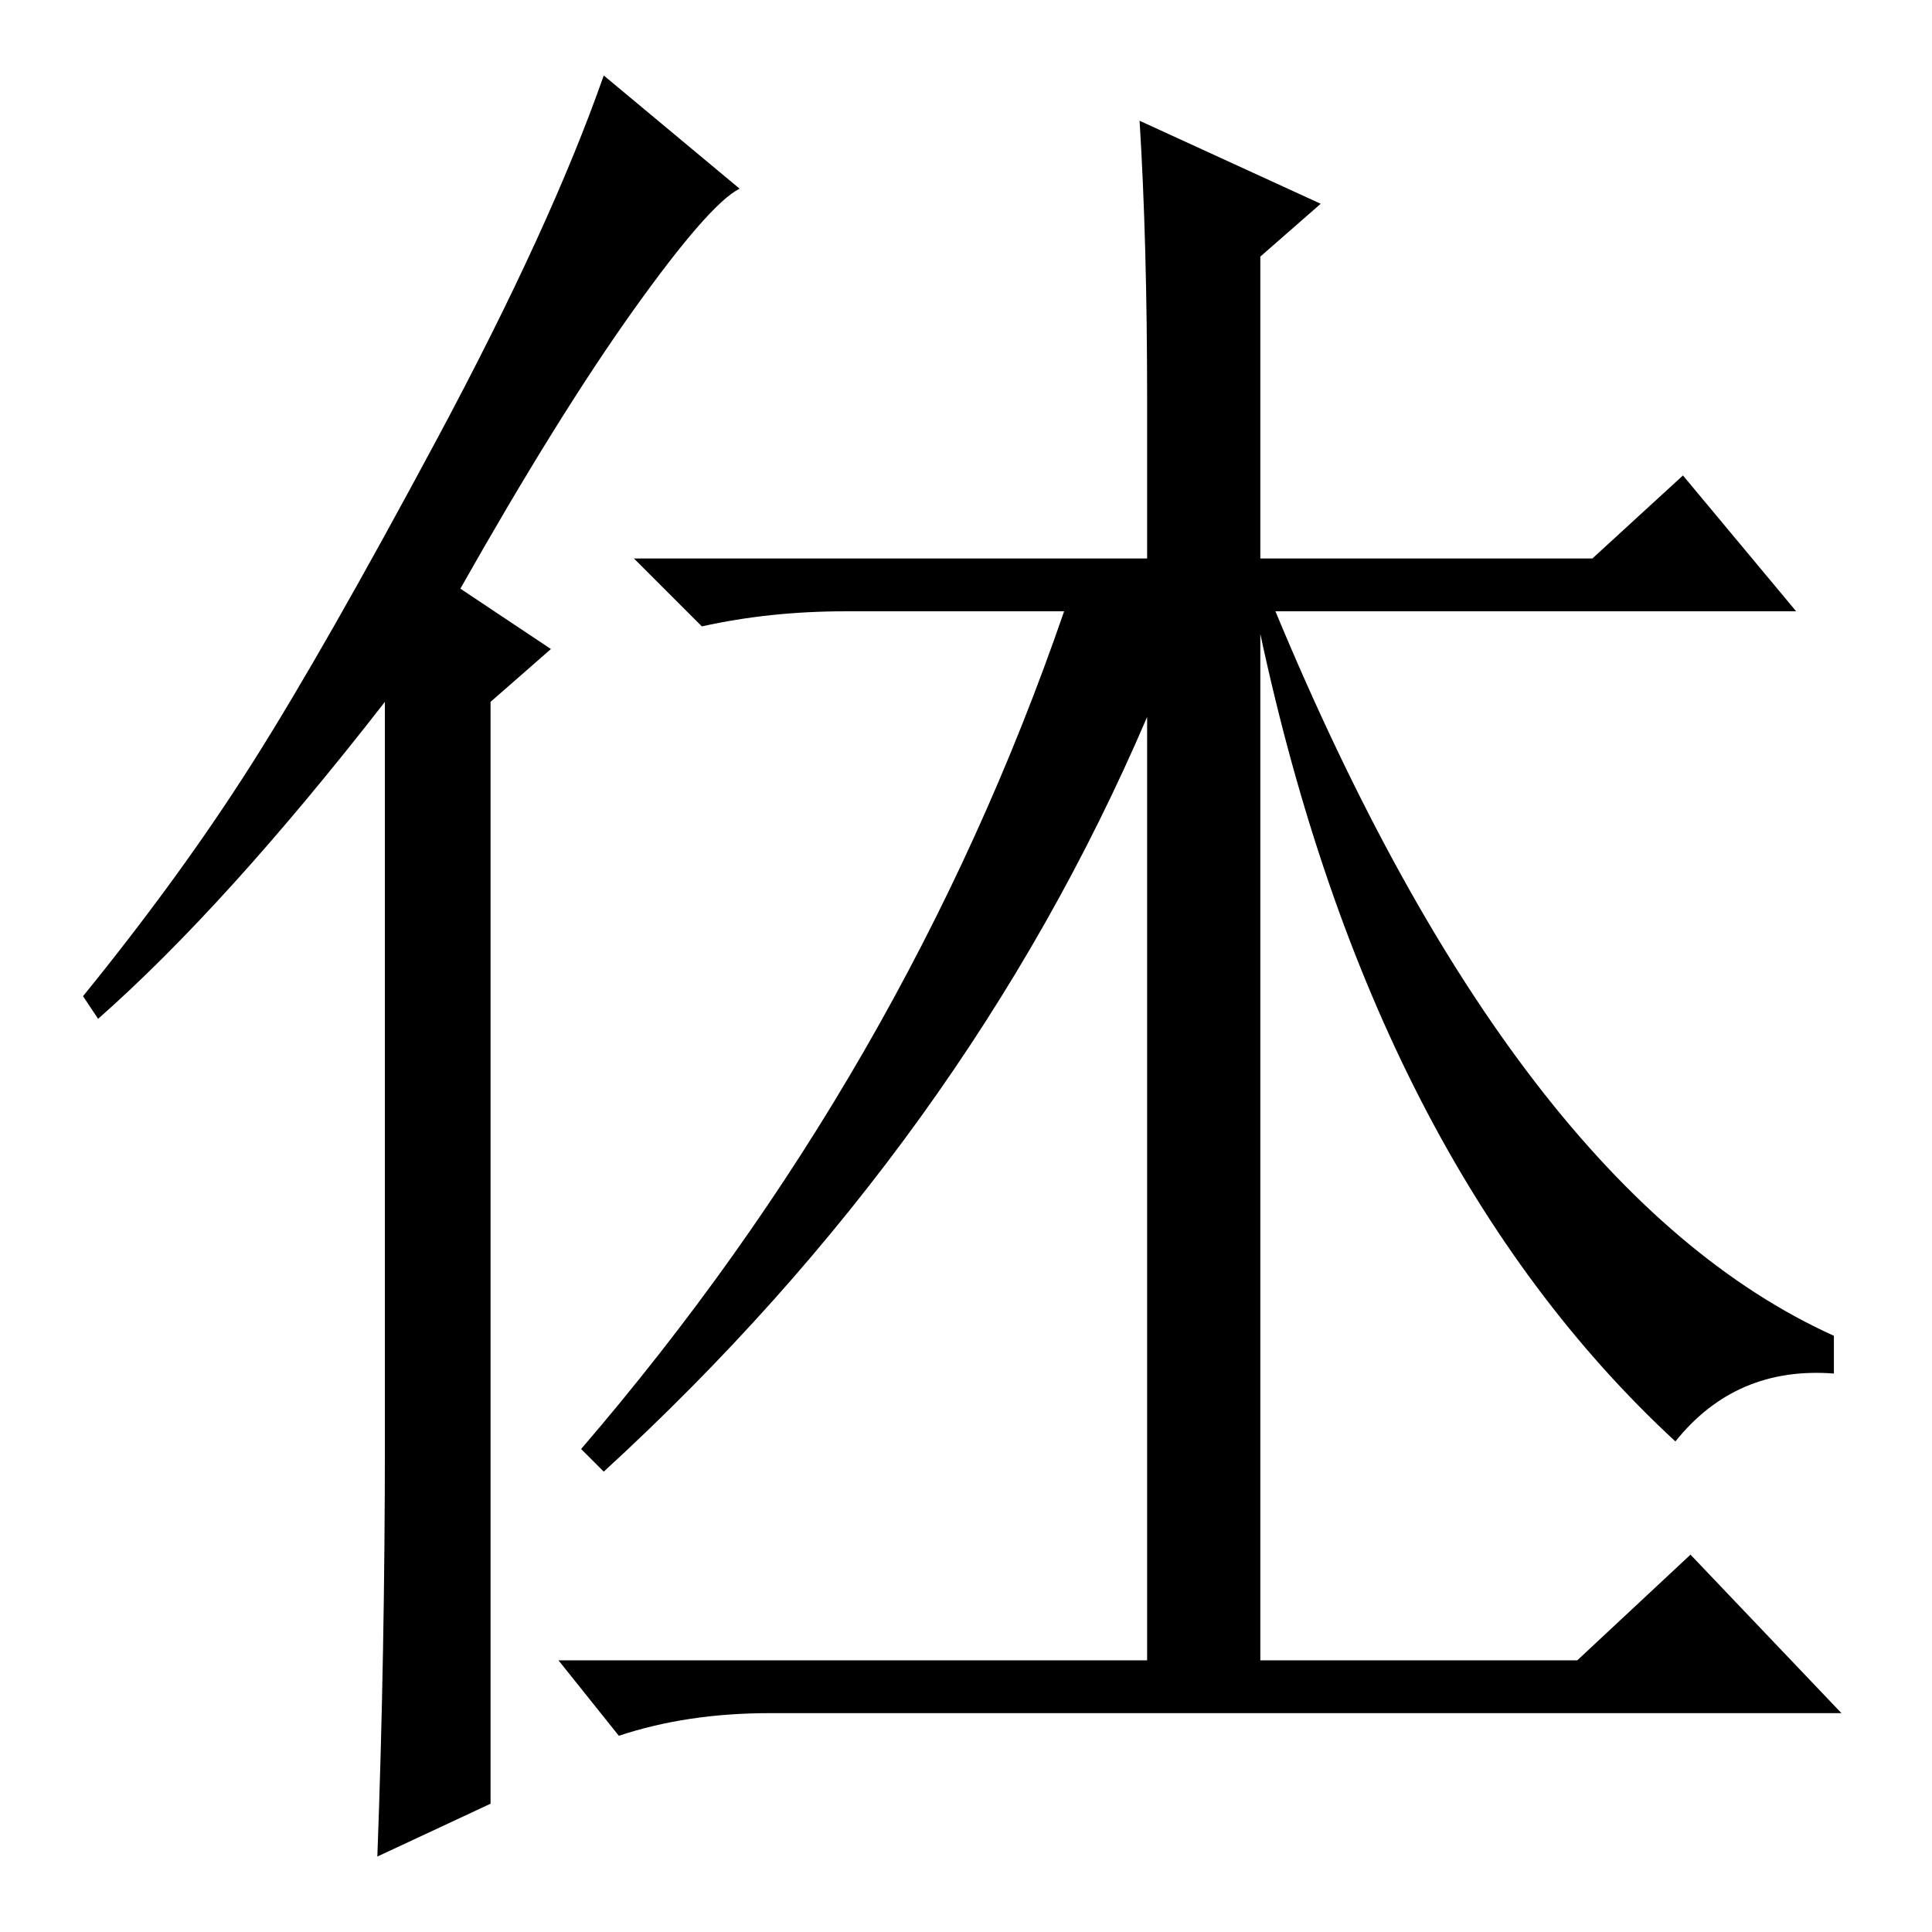 <?xml version="1.0" standalone="no"?>
<!DOCTYPE svg PUBLIC "-//W3C//DTD SVG 1.1//EN" "http://www.w3.org/Graphics/SVG/1.1/DTD/svg11.dtd" >
<svg xmlns="http://www.w3.org/2000/svg" xmlns:xlink="http://www.w3.org/1999/xlink" version="1.1" viewBox="0 -36 256 256">
  <g transform="matrix(1 0 0 -1 0 220)">
   <path fill="currentColor"
d="M80 61l-3 3q43 50 64 111h-29q-10 0 -19 -2l-9 9h68v21q0 21 -1 37l24 -11l-8 -7v-40h44l12 11l15 -18h-69q32 -77 74 -96v-5q-13 1 -21 -9q-40 37 -55 107v-138h-15v127q-24 -56 -72 -100zM209 36l15 14l20 -21h-142q-11 0 -20 -3l-8 10h135zM51 65v98q-21 -27 -38 -42
l-2 3q13 16 22.5 31t24.5 43t22 48l18 -15q-4 -2 -14 -16t-23 -37l12 -8l-8 -7v-146l-15 -7q1 27 1 55z" />
  </g>

</svg>
